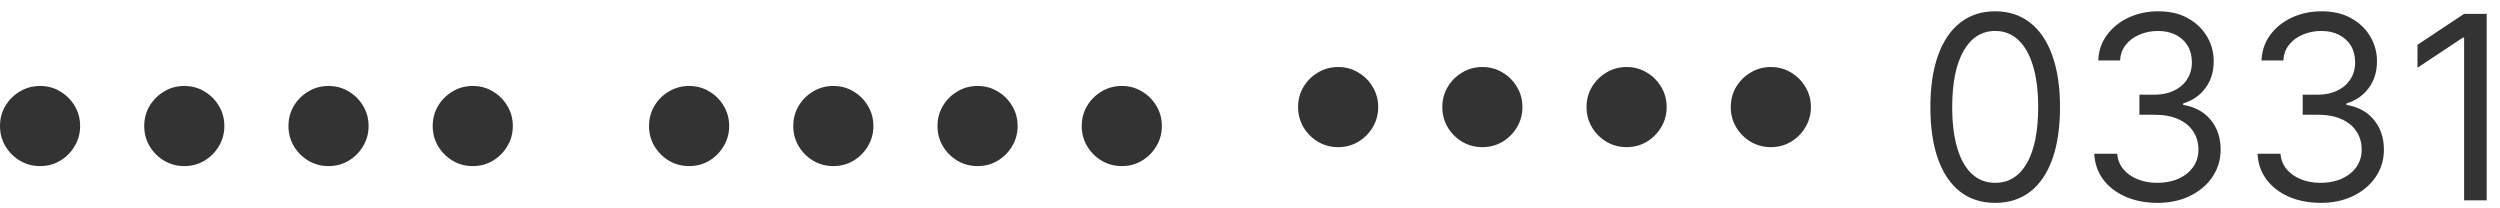 <svg width="156" height="13" viewBox="0 0 156 13" fill="none" xmlns="http://www.w3.org/2000/svg">
<path d="M2.5 10.364C2.042 10.364 1.623 10.252 1.244 10.028C0.866 9.801 0.562 9.498 0.335 9.119C0.112 8.741 0 8.322 0 7.864C0 7.402 0.112 6.983 0.335 6.608C0.562 6.229 0.866 5.928 1.244 5.705C1.623 5.477 2.042 5.364 2.5 5.364C2.962 5.364 3.381 5.477 3.756 5.705C4.134 5.928 4.436 6.229 4.659 6.608C4.886 6.983 5 7.402 5 7.864C5 8.322 4.886 8.741 4.659 9.119C4.436 9.498 4.134 9.801 3.756 10.028C3.381 10.252 2.962 10.364 2.5 10.364ZM11.5 10.364C11.042 10.364 10.623 10.252 10.244 10.028C9.866 9.801 9.562 9.498 9.335 9.119C9.112 8.741 9 8.322 9 7.864C9 7.402 9.112 6.983 9.335 6.608C9.562 6.229 9.866 5.928 10.244 5.705C10.623 5.477 11.042 5.364 11.5 5.364C11.962 5.364 12.381 5.477 12.756 5.705C13.134 5.928 13.436 6.229 13.659 6.608C13.886 6.983 14 7.402 14 7.864C14 8.322 13.886 8.741 13.659 9.119C13.436 9.498 13.134 9.801 12.756 10.028C12.381 10.252 11.962 10.364 11.5 10.364ZM20.5 10.364C20.042 10.364 19.623 10.252 19.244 10.028C18.866 9.801 18.562 9.498 18.335 9.119C18.112 8.741 18 8.322 18 7.864C18 7.402 18.112 6.983 18.335 6.608C18.562 6.229 18.866 5.928 19.244 5.705C19.623 5.477 20.042 5.364 20.5 5.364C20.962 5.364 21.381 5.477 21.756 5.705C22.134 5.928 22.436 6.229 22.659 6.608C22.886 6.983 23 7.402 23 7.864C23 8.322 22.886 8.741 22.659 9.119C22.436 9.498 22.134 9.801 21.756 10.028C21.381 10.252 20.962 10.364 20.5 10.364ZM29.5 10.364C29.042 10.364 28.623 10.252 28.244 10.028C27.866 9.801 27.562 9.498 27.335 9.119C27.112 8.741 27 8.322 27 7.864C27 7.402 27.112 6.983 27.335 6.608C27.562 6.229 27.866 5.928 28.244 5.705C28.623 5.477 29.042 5.364 29.5 5.364C29.962 5.364 30.381 5.477 30.756 5.705C31.134 5.928 31.436 6.229 31.659 6.608C31.886 6.983 32 7.402 32 7.864C32 8.322 31.886 8.741 31.659 9.119C31.436 9.498 31.134 9.801 30.756 10.028C30.381 10.252 29.962 10.364 29.5 10.364ZM43 10.364C42.542 10.364 42.123 10.252 41.744 10.028C41.365 9.801 41.062 9.498 40.835 9.119C40.612 8.741 40.5 8.322 40.5 7.864C40.5 7.402 40.612 6.983 40.835 6.608C41.062 6.229 41.365 5.928 41.744 5.705C42.123 5.477 42.542 5.364 43 5.364C43.462 5.364 43.881 5.477 44.256 5.705C44.635 5.928 44.936 6.229 45.159 6.608C45.386 6.983 45.5 7.402 45.5 7.864C45.5 8.322 45.386 8.741 45.159 9.119C44.936 9.498 44.635 9.801 44.256 10.028C43.881 10.252 43.462 10.364 43 10.364ZM52 10.364C51.542 10.364 51.123 10.252 50.744 10.028C50.365 9.801 50.062 9.498 49.835 9.119C49.612 8.741 49.5 8.322 49.5 7.864C49.5 7.402 49.612 6.983 49.835 6.608C50.062 6.229 50.365 5.928 50.744 5.705C51.123 5.477 51.542 5.364 52 5.364C52.462 5.364 52.881 5.477 53.256 5.705C53.635 5.928 53.936 6.229 54.159 6.608C54.386 6.983 54.5 7.402 54.5 7.864C54.5 8.322 54.386 8.741 54.159 9.119C53.936 9.498 53.635 9.801 53.256 10.028C52.881 10.252 52.462 10.364 52 10.364ZM61 10.364C60.542 10.364 60.123 10.252 59.744 10.028C59.365 9.801 59.062 9.498 58.835 9.119C58.612 8.741 58.5 8.322 58.5 7.864C58.5 7.402 58.612 6.983 58.835 6.608C59.062 6.229 59.365 5.928 59.744 5.705C60.123 5.477 60.542 5.364 61 5.364C61.462 5.364 61.881 5.477 62.256 5.705C62.635 5.928 62.936 6.229 63.159 6.608C63.386 6.983 63.5 7.402 63.5 7.864C63.5 8.322 63.386 8.741 63.159 9.119C62.936 9.498 62.635 9.801 62.256 10.028C61.881 10.252 61.462 10.364 61 10.364ZM70 10.364C69.542 10.364 69.123 10.252 68.744 10.028C68.365 9.801 68.062 9.498 67.835 9.119C67.612 8.741 67.5 8.322 67.5 7.864C67.5 7.402 67.612 6.983 67.835 6.608C68.062 6.229 68.365 5.928 68.744 5.705C69.123 5.477 69.542 5.364 70 5.364C70.462 5.364 70.881 5.477 71.256 5.705C71.635 5.928 71.936 6.229 72.159 6.608C72.386 6.983 72.5 7.402 72.5 7.864C72.5 8.322 72.386 8.741 72.159 9.119C71.936 9.498 71.635 9.801 71.256 10.028C70.881 10.252 70.462 10.364 70 10.364ZM83.5 9.182C83.042 9.182 82.623 9.07 82.244 8.847C81.865 8.619 81.562 8.316 81.335 7.938C81.112 7.559 81 7.14 81 6.682C81 6.22 81.112 5.801 81.335 5.426C81.562 5.047 81.865 4.746 82.244 4.523C82.623 4.295 83.042 4.182 83.5 4.182C83.962 4.182 84.381 4.295 84.756 4.523C85.135 4.746 85.436 5.047 85.659 5.426C85.886 5.801 86 6.22 86 6.682C86 7.14 85.886 7.559 85.659 7.938C85.436 8.316 85.135 8.619 84.756 8.847C84.381 9.07 83.962 9.182 83.5 9.182ZM92.5 9.182C92.042 9.182 91.623 9.07 91.244 8.847C90.865 8.619 90.562 8.316 90.335 7.938C90.112 7.559 90 7.14 90 6.682C90 6.22 90.112 5.801 90.335 5.426C90.562 5.047 90.865 4.746 91.244 4.523C91.623 4.295 92.042 4.182 92.5 4.182C92.962 4.182 93.381 4.295 93.756 4.523C94.135 4.746 94.436 5.047 94.659 5.426C94.886 5.801 95 6.22 95 6.682C95 7.14 94.886 7.559 94.659 7.938C94.436 8.316 94.135 8.619 93.756 8.847C93.381 9.07 92.962 9.182 92.5 9.182ZM101.5 9.182C101.042 9.182 100.623 9.07 100.244 8.847C99.865 8.619 99.562 8.316 99.335 7.938C99.112 7.559 99 7.14 99 6.682C99 6.22 99.112 5.801 99.335 5.426C99.562 5.047 99.865 4.746 100.244 4.523C100.623 4.295 101.042 4.182 101.5 4.182C101.962 4.182 102.381 4.295 102.756 4.523C103.134 4.746 103.436 5.047 103.659 5.426C103.886 5.801 104 6.22 104 6.682C104 7.14 103.886 7.559 103.659 7.938C103.436 8.316 103.134 8.619 102.756 8.847C102.381 9.07 101.962 9.182 101.5 9.182ZM110.5 9.182C110.042 9.182 109.623 9.07 109.244 8.847C108.866 8.619 108.563 8.316 108.335 7.938C108.112 7.559 108 7.14 108 6.682C108 6.22 108.112 5.801 108.335 5.426C108.563 5.047 108.866 4.746 109.244 4.523C109.623 4.295 110.042 4.182 110.5 4.182C110.962 4.182 111.381 4.295 111.756 4.523C112.134 4.746 112.436 5.047 112.659 5.426C112.886 5.801 113 6.22 113 6.682C113 7.14 112.886 7.559 112.659 7.938C112.436 8.316 112.134 8.619 111.756 8.847C111.381 9.07 110.962 9.182 110.5 9.182ZM124.5 12.659C123.644 12.659 122.915 12.426 122.312 11.96C121.71 11.491 121.25 10.811 120.932 9.92C120.614 9.027 120.455 7.947 120.455 6.682C120.455 5.424 120.614 4.35 120.932 3.46C121.254 2.566 121.716 1.884 122.318 1.415C122.924 0.941 123.652 0.705 124.5 0.705C125.348 0.705 126.074 0.941 126.676 1.415C127.282 1.884 127.744 2.566 128.062 3.46C128.384 4.35 128.545 5.424 128.545 6.682C128.545 7.947 128.386 9.027 128.068 9.92C127.75 10.811 127.29 11.491 126.688 11.96C126.085 12.426 125.356 12.659 124.5 12.659ZM124.5 11.409C125.348 11.409 126.008 11 126.477 10.182C126.947 9.364 127.182 8.197 127.182 6.682C127.182 5.674 127.074 4.816 126.858 4.108C126.646 3.4 126.339 2.86 125.938 2.489C125.54 2.117 125.061 1.932 124.5 1.932C123.659 1.932 123.002 2.347 122.528 3.176C122.055 4.002 121.818 5.17 121.818 6.682C121.818 7.689 121.924 8.545 122.136 9.25C122.348 9.955 122.653 10.491 123.051 10.858C123.453 11.225 123.936 11.409 124.5 11.409ZM134.636 12.659C133.886 12.659 133.218 12.53 132.631 12.273C132.047 12.015 131.583 11.657 131.239 11.199C130.898 10.737 130.712 10.201 130.682 9.591H132.114C132.144 9.966 132.273 10.29 132.5 10.562C132.727 10.831 133.025 11.04 133.392 11.188C133.759 11.335 134.167 11.409 134.614 11.409C135.114 11.409 135.557 11.322 135.943 11.148C136.33 10.973 136.633 10.731 136.852 10.421C137.072 10.11 137.182 9.75 137.182 9.341C137.182 8.913 137.076 8.536 136.864 8.21C136.652 7.881 136.341 7.623 135.932 7.438C135.523 7.252 135.023 7.159 134.432 7.159H133.5V5.909H134.432C134.894 5.909 135.299 5.826 135.648 5.659C136 5.492 136.275 5.258 136.472 4.955C136.672 4.652 136.773 4.295 136.773 3.886C136.773 3.492 136.686 3.15 136.511 2.858C136.337 2.566 136.091 2.339 135.773 2.176C135.458 2.013 135.087 1.932 134.659 1.932C134.258 1.932 133.879 2.006 133.523 2.153C133.17 2.297 132.883 2.508 132.659 2.784C132.436 3.057 132.314 3.386 132.295 3.773H130.932C130.955 3.163 131.138 2.629 131.483 2.17C131.828 1.708 132.278 1.348 132.835 1.091C133.396 0.833 134.011 0.705 134.682 0.705C135.402 0.705 136.019 0.85 136.534 1.142C137.049 1.43 137.445 1.811 137.722 2.284C137.998 2.758 138.136 3.269 138.136 3.818C138.136 4.473 137.964 5.032 137.619 5.494C137.278 5.956 136.814 6.277 136.227 6.455V6.545C136.962 6.667 137.536 6.979 137.949 7.483C138.362 7.983 138.568 8.602 138.568 9.341C138.568 9.973 138.396 10.542 138.051 11.046C137.71 11.546 137.244 11.939 136.653 12.227C136.063 12.515 135.39 12.659 134.636 12.659ZM144.824 12.659C144.074 12.659 143.405 12.53 142.818 12.273C142.235 12.015 141.771 11.657 141.426 11.199C141.085 10.737 140.9 10.201 140.869 9.591H142.301C142.331 9.966 142.46 10.29 142.688 10.562C142.915 10.831 143.212 11.04 143.58 11.188C143.947 11.335 144.354 11.409 144.801 11.409C145.301 11.409 145.744 11.322 146.131 11.148C146.517 10.973 146.82 10.731 147.04 10.421C147.259 10.11 147.369 9.75 147.369 9.341C147.369 8.913 147.263 8.536 147.051 8.21C146.839 7.881 146.528 7.623 146.119 7.438C145.71 7.252 145.21 7.159 144.619 7.159H143.688V5.909H144.619C145.081 5.909 145.487 5.826 145.835 5.659C146.188 5.492 146.462 5.258 146.659 4.955C146.86 4.652 146.96 4.295 146.96 3.886C146.96 3.492 146.873 3.15 146.699 2.858C146.525 2.566 146.278 2.339 145.96 2.176C145.646 2.013 145.275 1.932 144.847 1.932C144.445 1.932 144.066 2.006 143.71 2.153C143.358 2.297 143.07 2.508 142.847 2.784C142.623 3.057 142.502 3.386 142.483 3.773H141.119C141.142 3.163 141.326 2.629 141.67 2.17C142.015 1.708 142.466 1.348 143.023 1.091C143.583 0.833 144.199 0.705 144.869 0.705C145.589 0.705 146.206 0.85 146.722 1.142C147.237 1.43 147.633 1.811 147.909 2.284C148.186 2.758 148.324 3.269 148.324 3.818C148.324 4.473 148.152 5.032 147.807 5.494C147.466 5.956 147.002 6.277 146.415 6.455V6.545C147.15 6.667 147.723 6.979 148.136 7.483C148.549 7.983 148.756 8.602 148.756 9.341C148.756 9.973 148.583 10.542 148.239 11.046C147.898 11.546 147.432 11.939 146.841 12.227C146.25 12.515 145.578 12.659 144.824 12.659ZM155.17 0.864V12.5H153.761V2.341H153.693L150.852 4.227V2.795L153.761 0.864H155.17Z" fill="#333333"/>
</svg>

